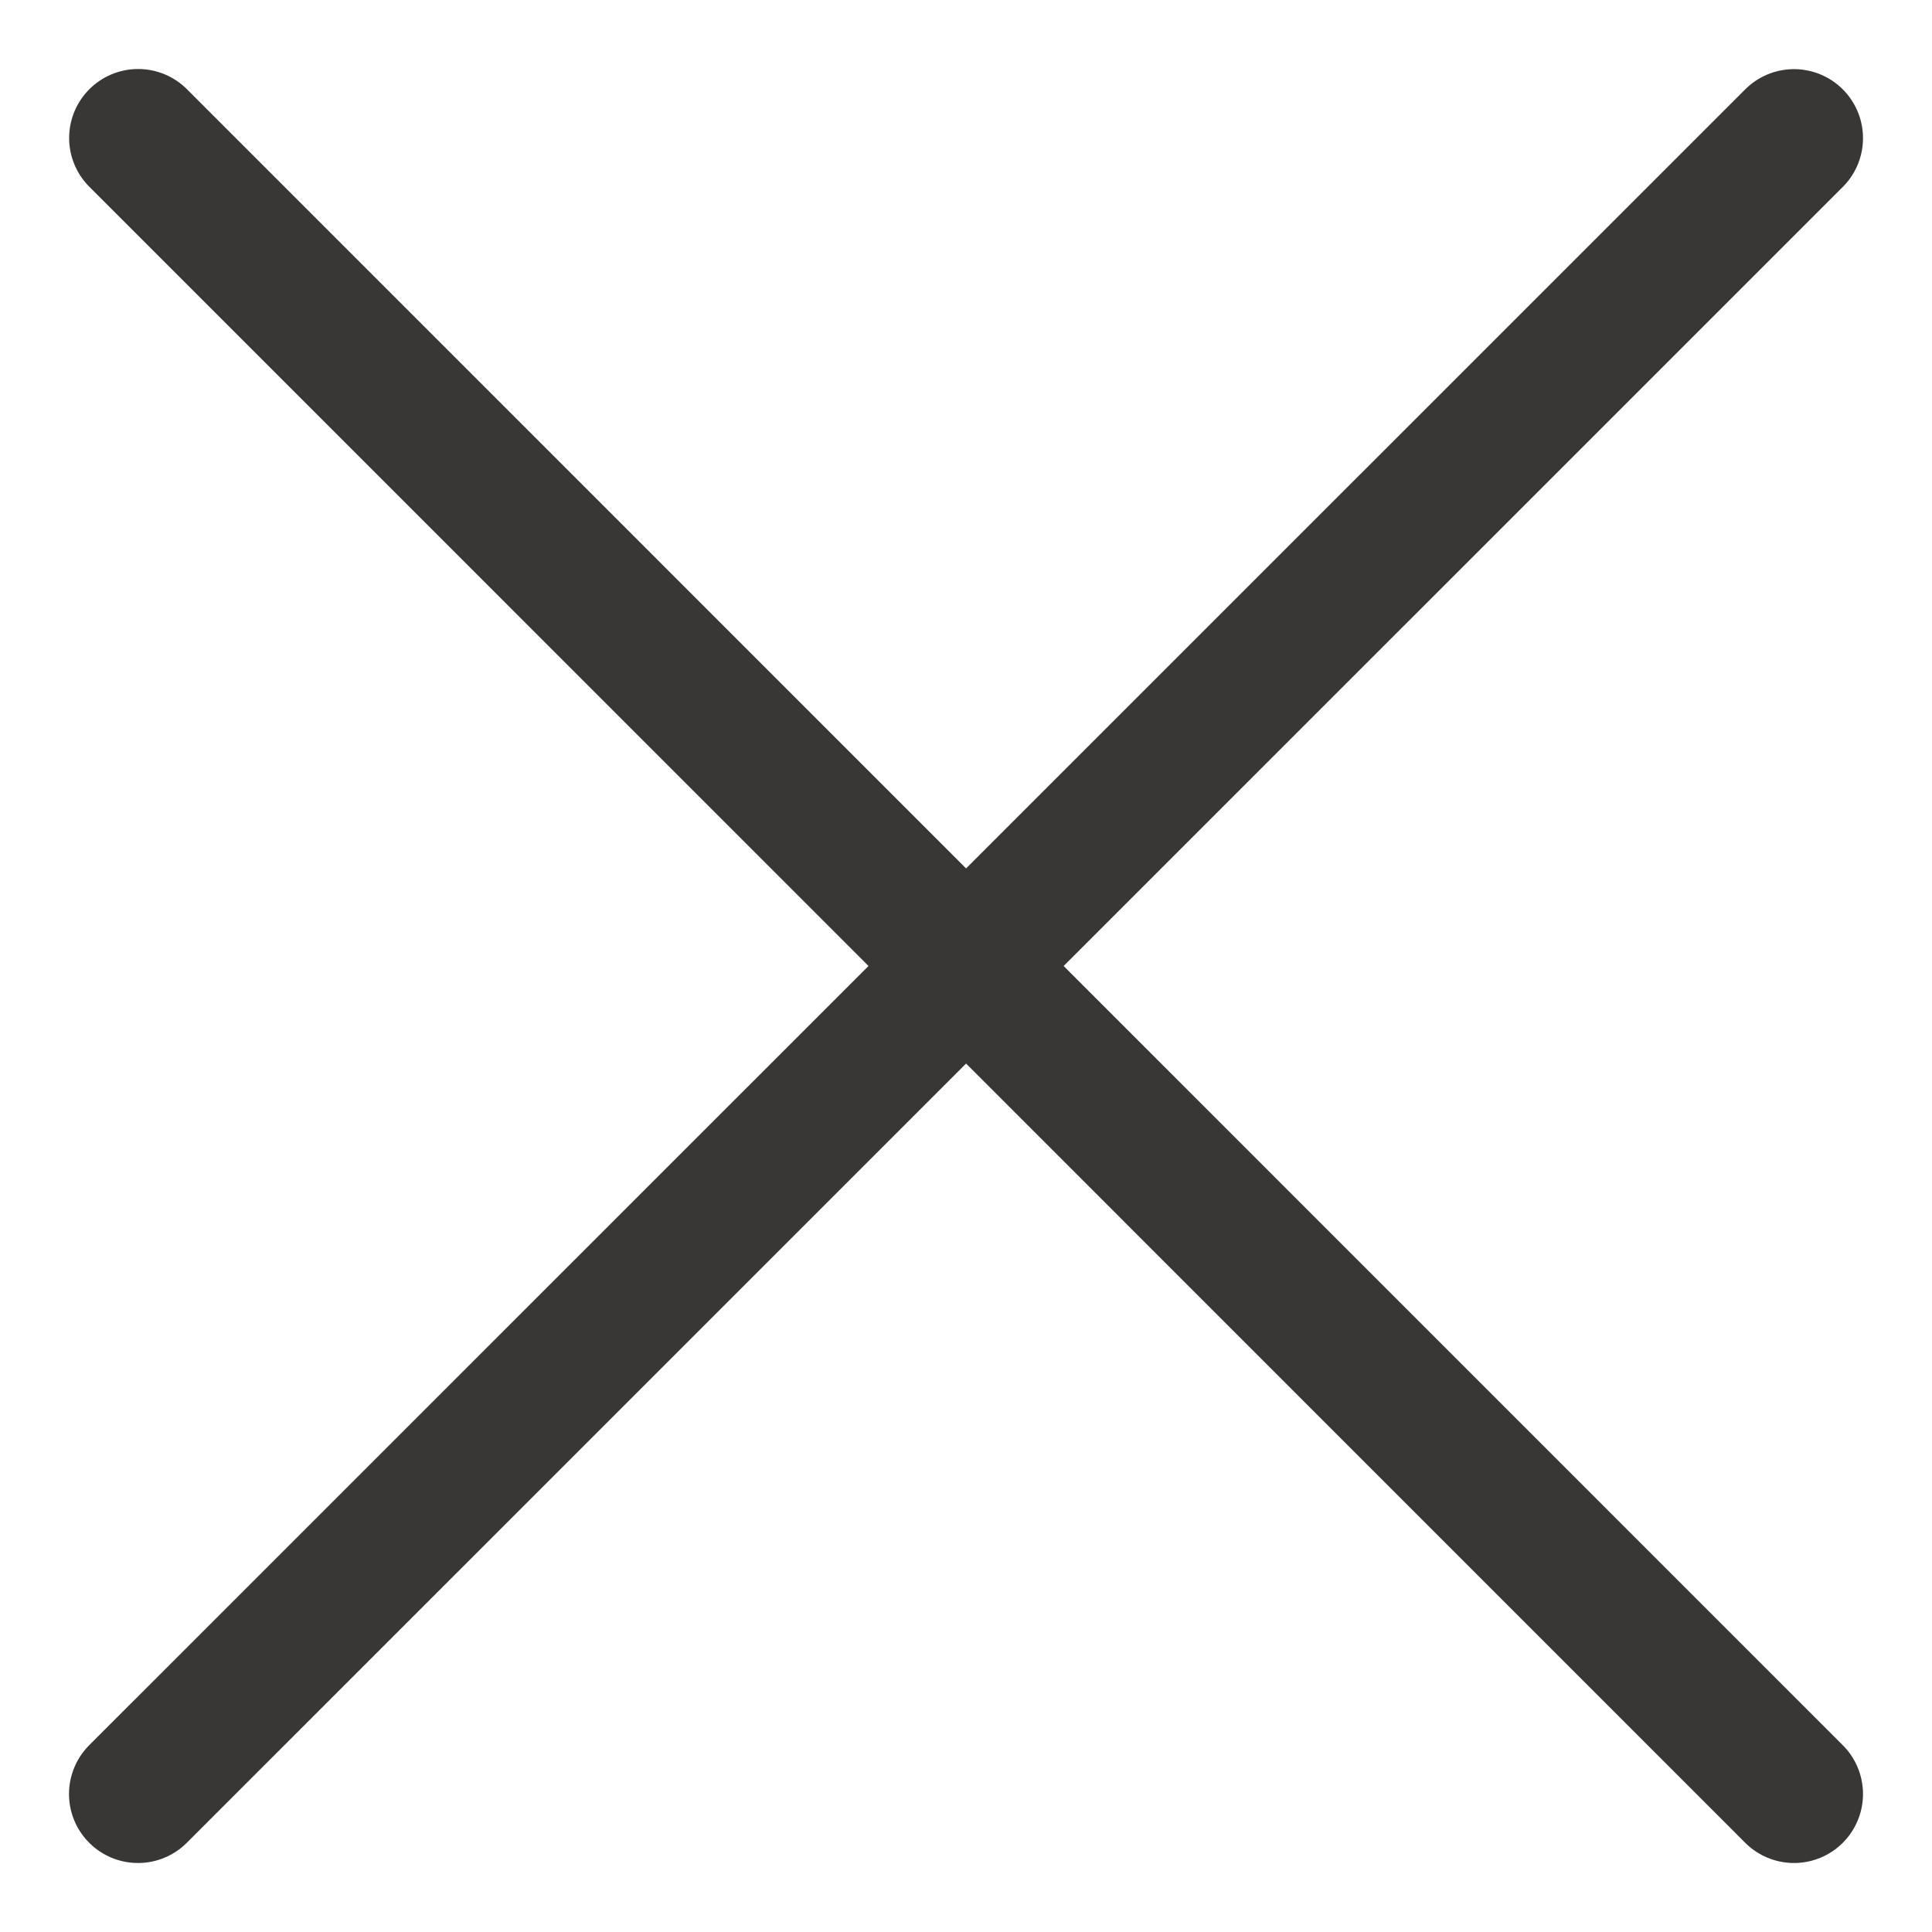 <svg width="14" height="14" viewBox="0 0 14 14" fill="none" xmlns="http://www.w3.org/2000/svg">
<path d="M13 13L1.001 1M13 1.001L1 13L13 1.001Z" stroke="#383735" stroke-miterlimit="10" stroke-linecap="round" stroke-linejoin="round"/>
</svg>
